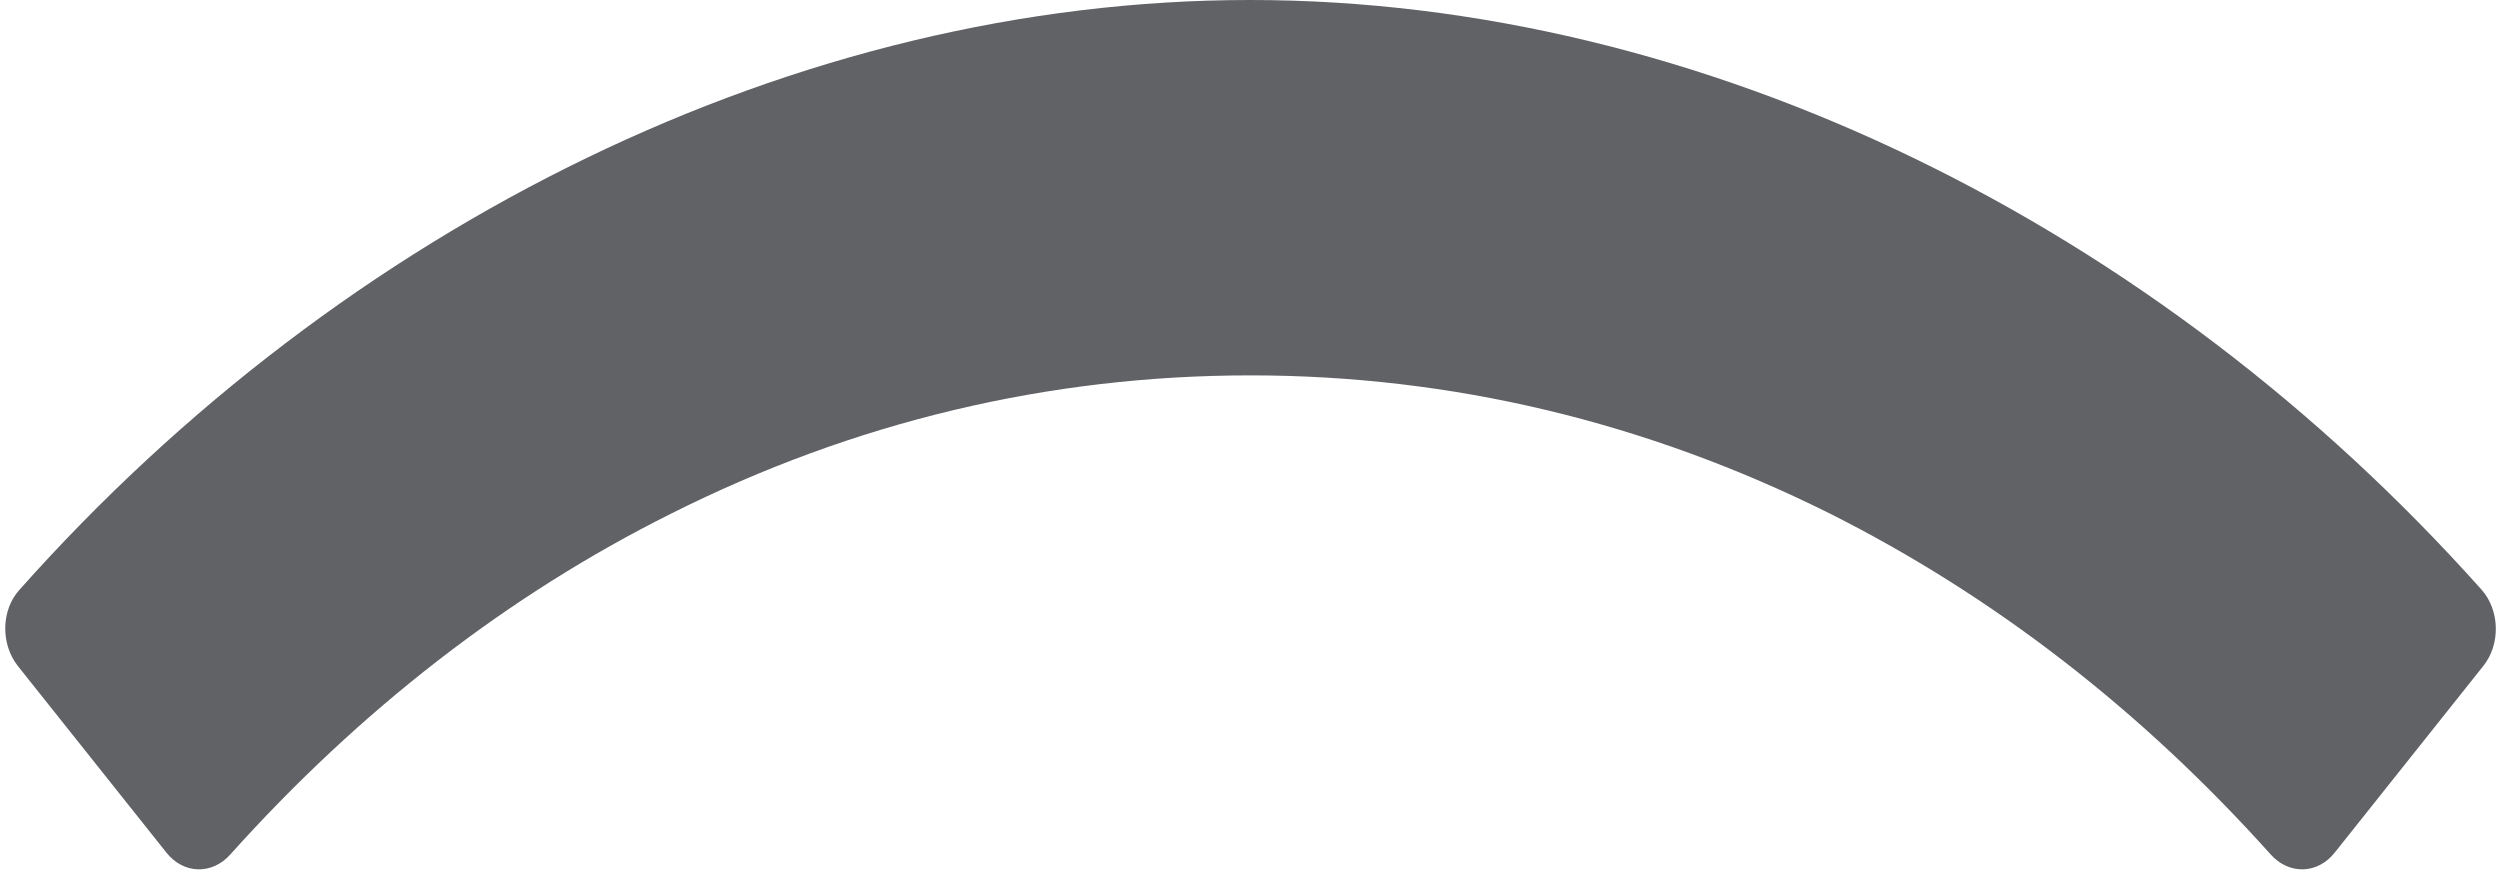 ﻿<?xml version="1.0" encoding="utf-8"?>
<svg version="1.1" xmlns:xlink="http://www.w3.org/1999/xlink" width="20px" height="7px" xmlns="http://www.w3.org/2000/svg">
  <g transform="matrix(1 0 0 1 -328 -8 )">
    <path d="M 19.853 4.718  C 17.244 1.795  13.622 0  10 0  C 6.378 0  2.756 1.795  0.156 4.718  C 0.009 4.879  0.004 5.151  0.142 5.327  L 1.329 6.818  C 1.467 6.995  1.698 7  1.844 6.834  C 2.88 5.68  4.062 4.761  5.369 4.109  C 6.836 3.372  8.396 3.003  10.004 3.003  C 11.613 3.003  13.173 3.377  14.64 4.109  C 15.947 4.766  17.129 5.68  18.164 6.834  C 18.311 7  18.542 6.995  18.68 6.818  L 19.867 5.327  C 20.004 5.156  20 4.884  19.853 4.718  Z " fill-rule="nonzero" fill="#606266" stroke="none" transform="matrix(1 0 0 1 328 8 )" />
  </g>
</svg>